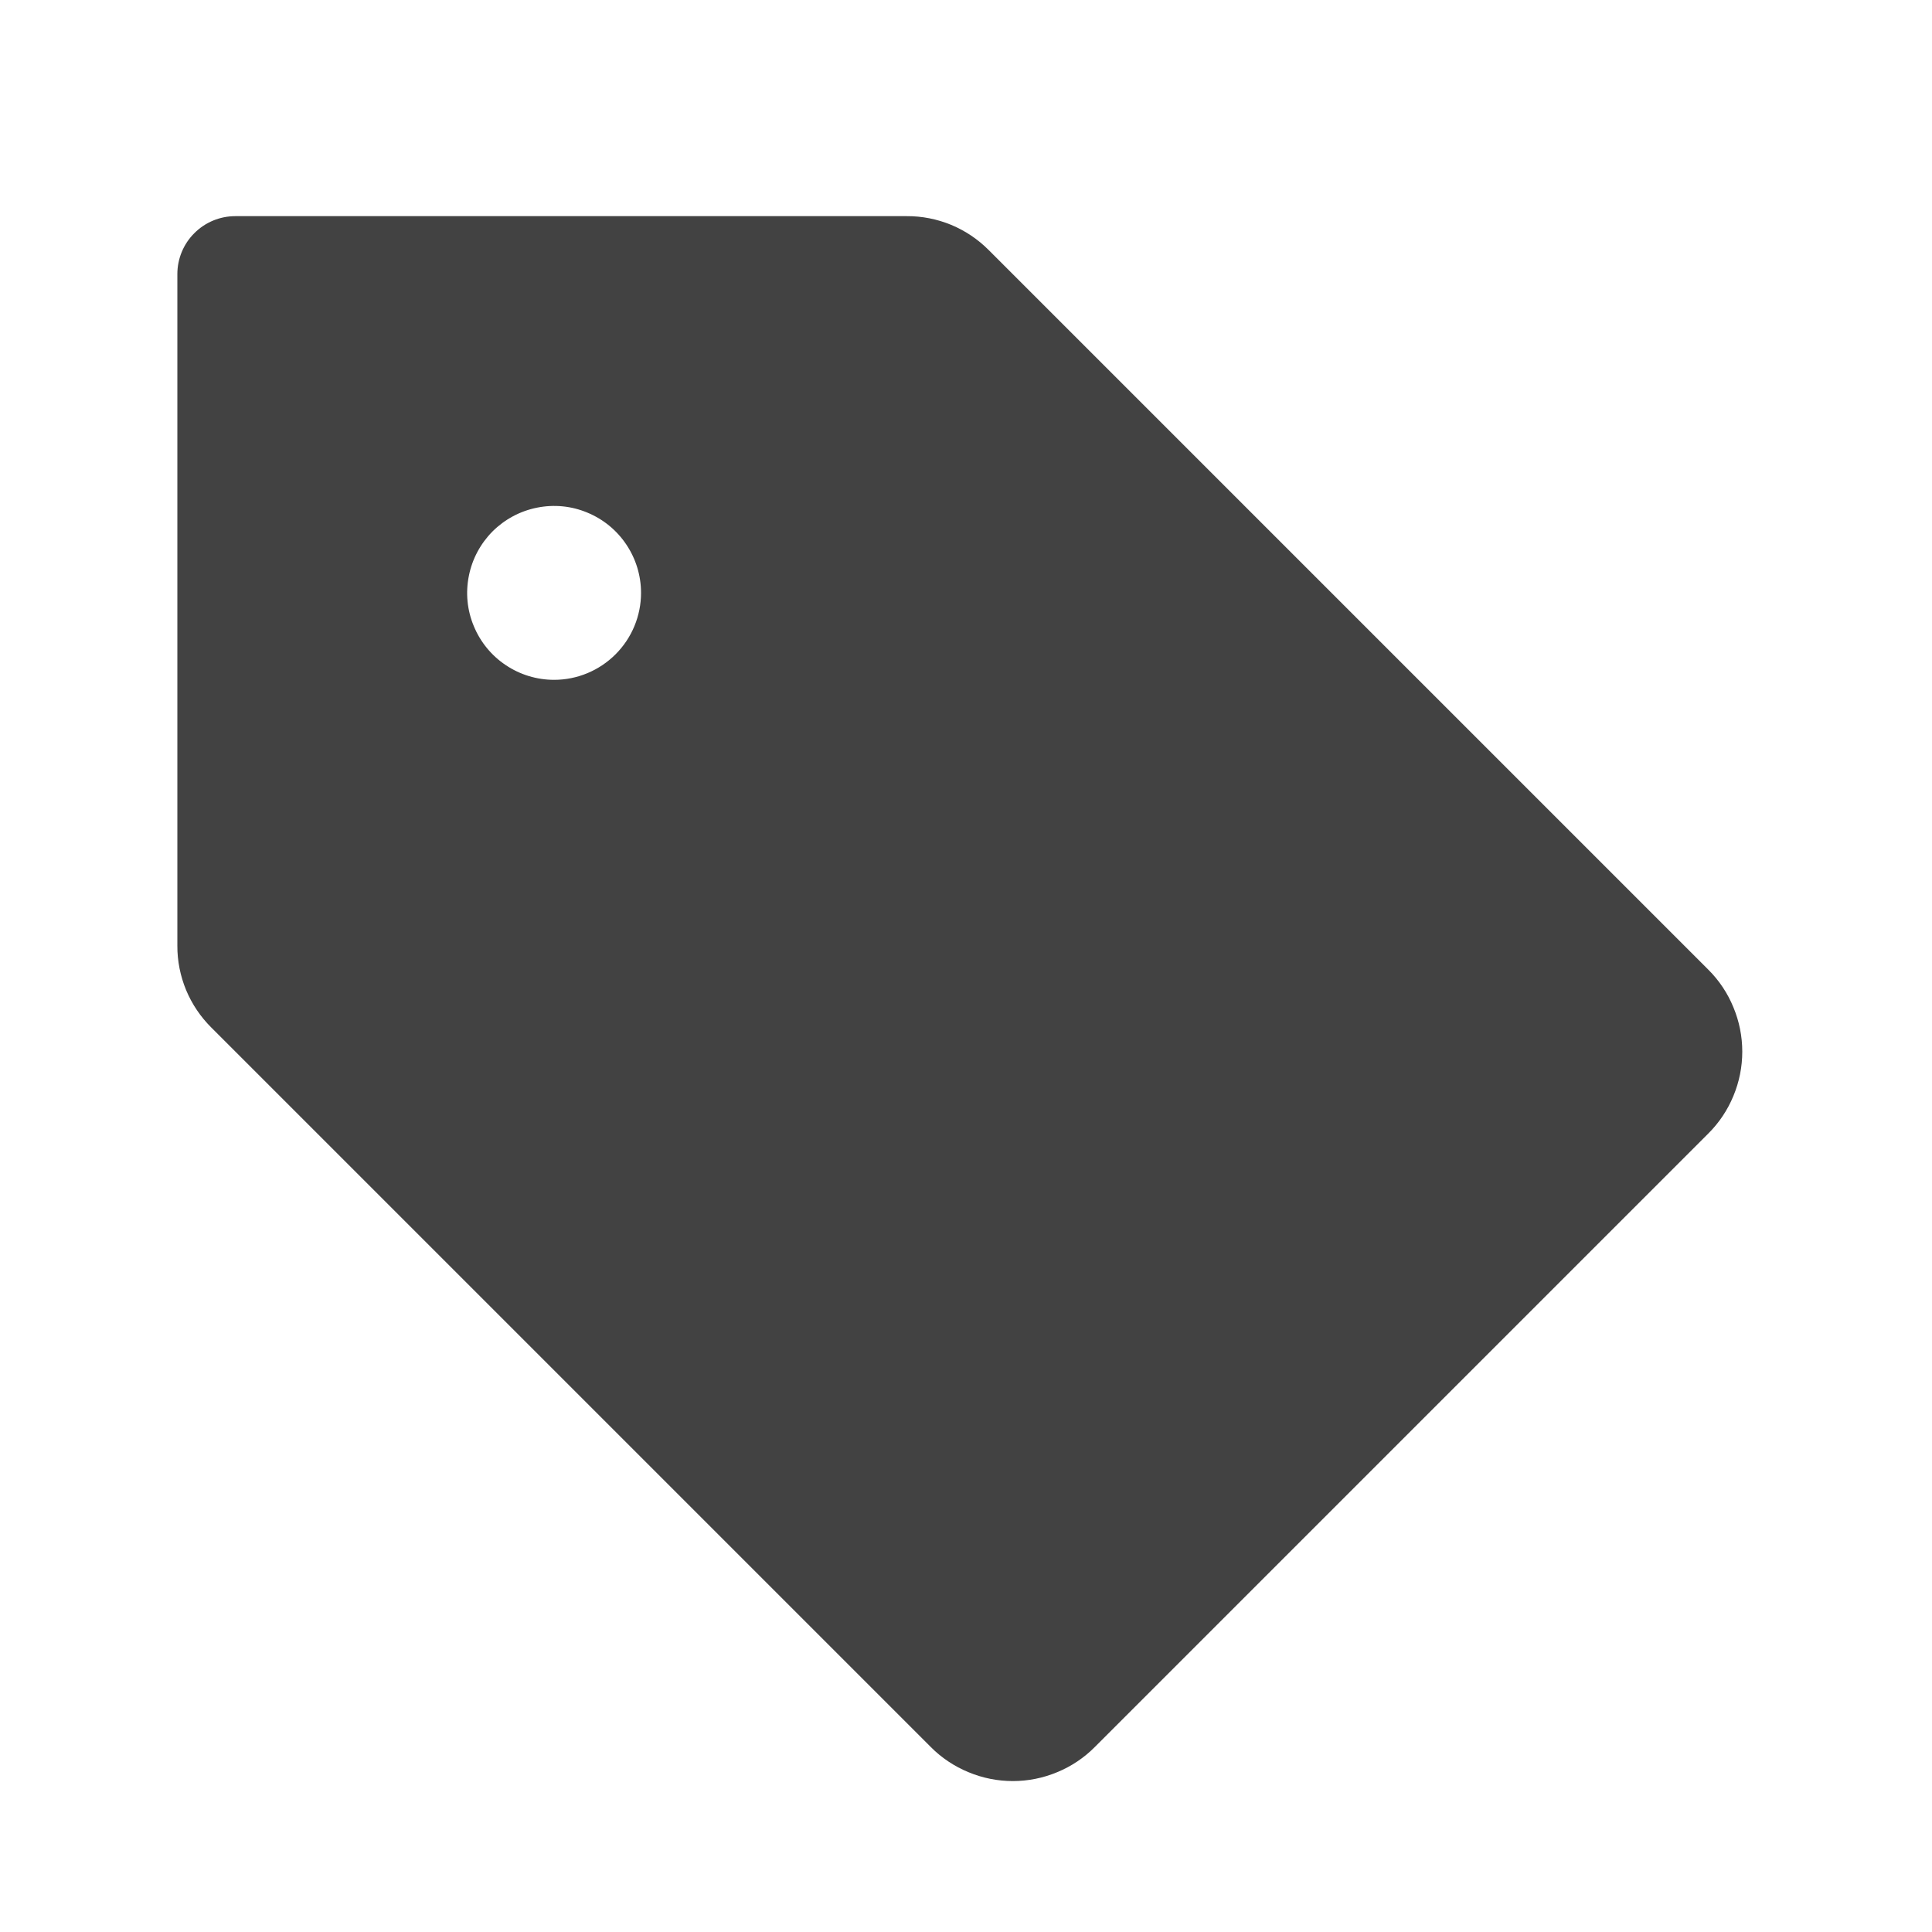 <svg width="25" height="25" viewBox="0 0 25 25" fill="none" xmlns="http://www.w3.org/2000/svg">
<g id="Icons">
<path id="Vector" d="M22.105 12.547L12.795 3.237C12.656 3.097 12.491 2.986 12.309 2.91C12.127 2.835 11.932 2.796 11.735 2.797H3.045C2.846 2.797 2.655 2.876 2.515 3.017C2.374 3.157 2.295 3.348 2.295 3.547V12.237C2.294 12.434 2.333 12.629 2.408 12.811C2.484 12.993 2.595 13.158 2.735 13.297L12.045 22.607C12.184 22.747 12.35 22.857 12.532 22.932C12.714 23.008 12.909 23.047 13.106 23.047C13.303 23.047 13.498 23.008 13.68 22.932C13.862 22.857 14.027 22.747 14.166 22.607L22.105 14.668C22.245 14.529 22.355 14.364 22.43 14.182C22.506 14 22.545 13.805 22.545 13.608C22.545 13.411 22.506 13.216 22.43 13.034C22.355 12.851 22.245 12.686 22.105 12.547ZM7.17 8.797C6.947 8.797 6.73 8.731 6.545 8.607C6.36 8.484 6.216 8.308 6.131 8.102C6.045 7.897 6.023 7.671 6.067 7.452C6.11 7.234 6.217 7.034 6.374 6.876C6.532 6.719 6.732 6.612 6.95 6.569C7.169 6.525 7.395 6.547 7.6 6.633C7.806 6.718 7.982 6.862 8.105 7.047C8.229 7.232 8.295 7.449 8.295 7.672C8.295 7.97 8.176 8.256 7.965 8.467C7.754 8.678 7.468 8.797 7.17 8.797Z" fill="#2E2E2E" fill-opacity="0.9"/>
</g>
</svg>

